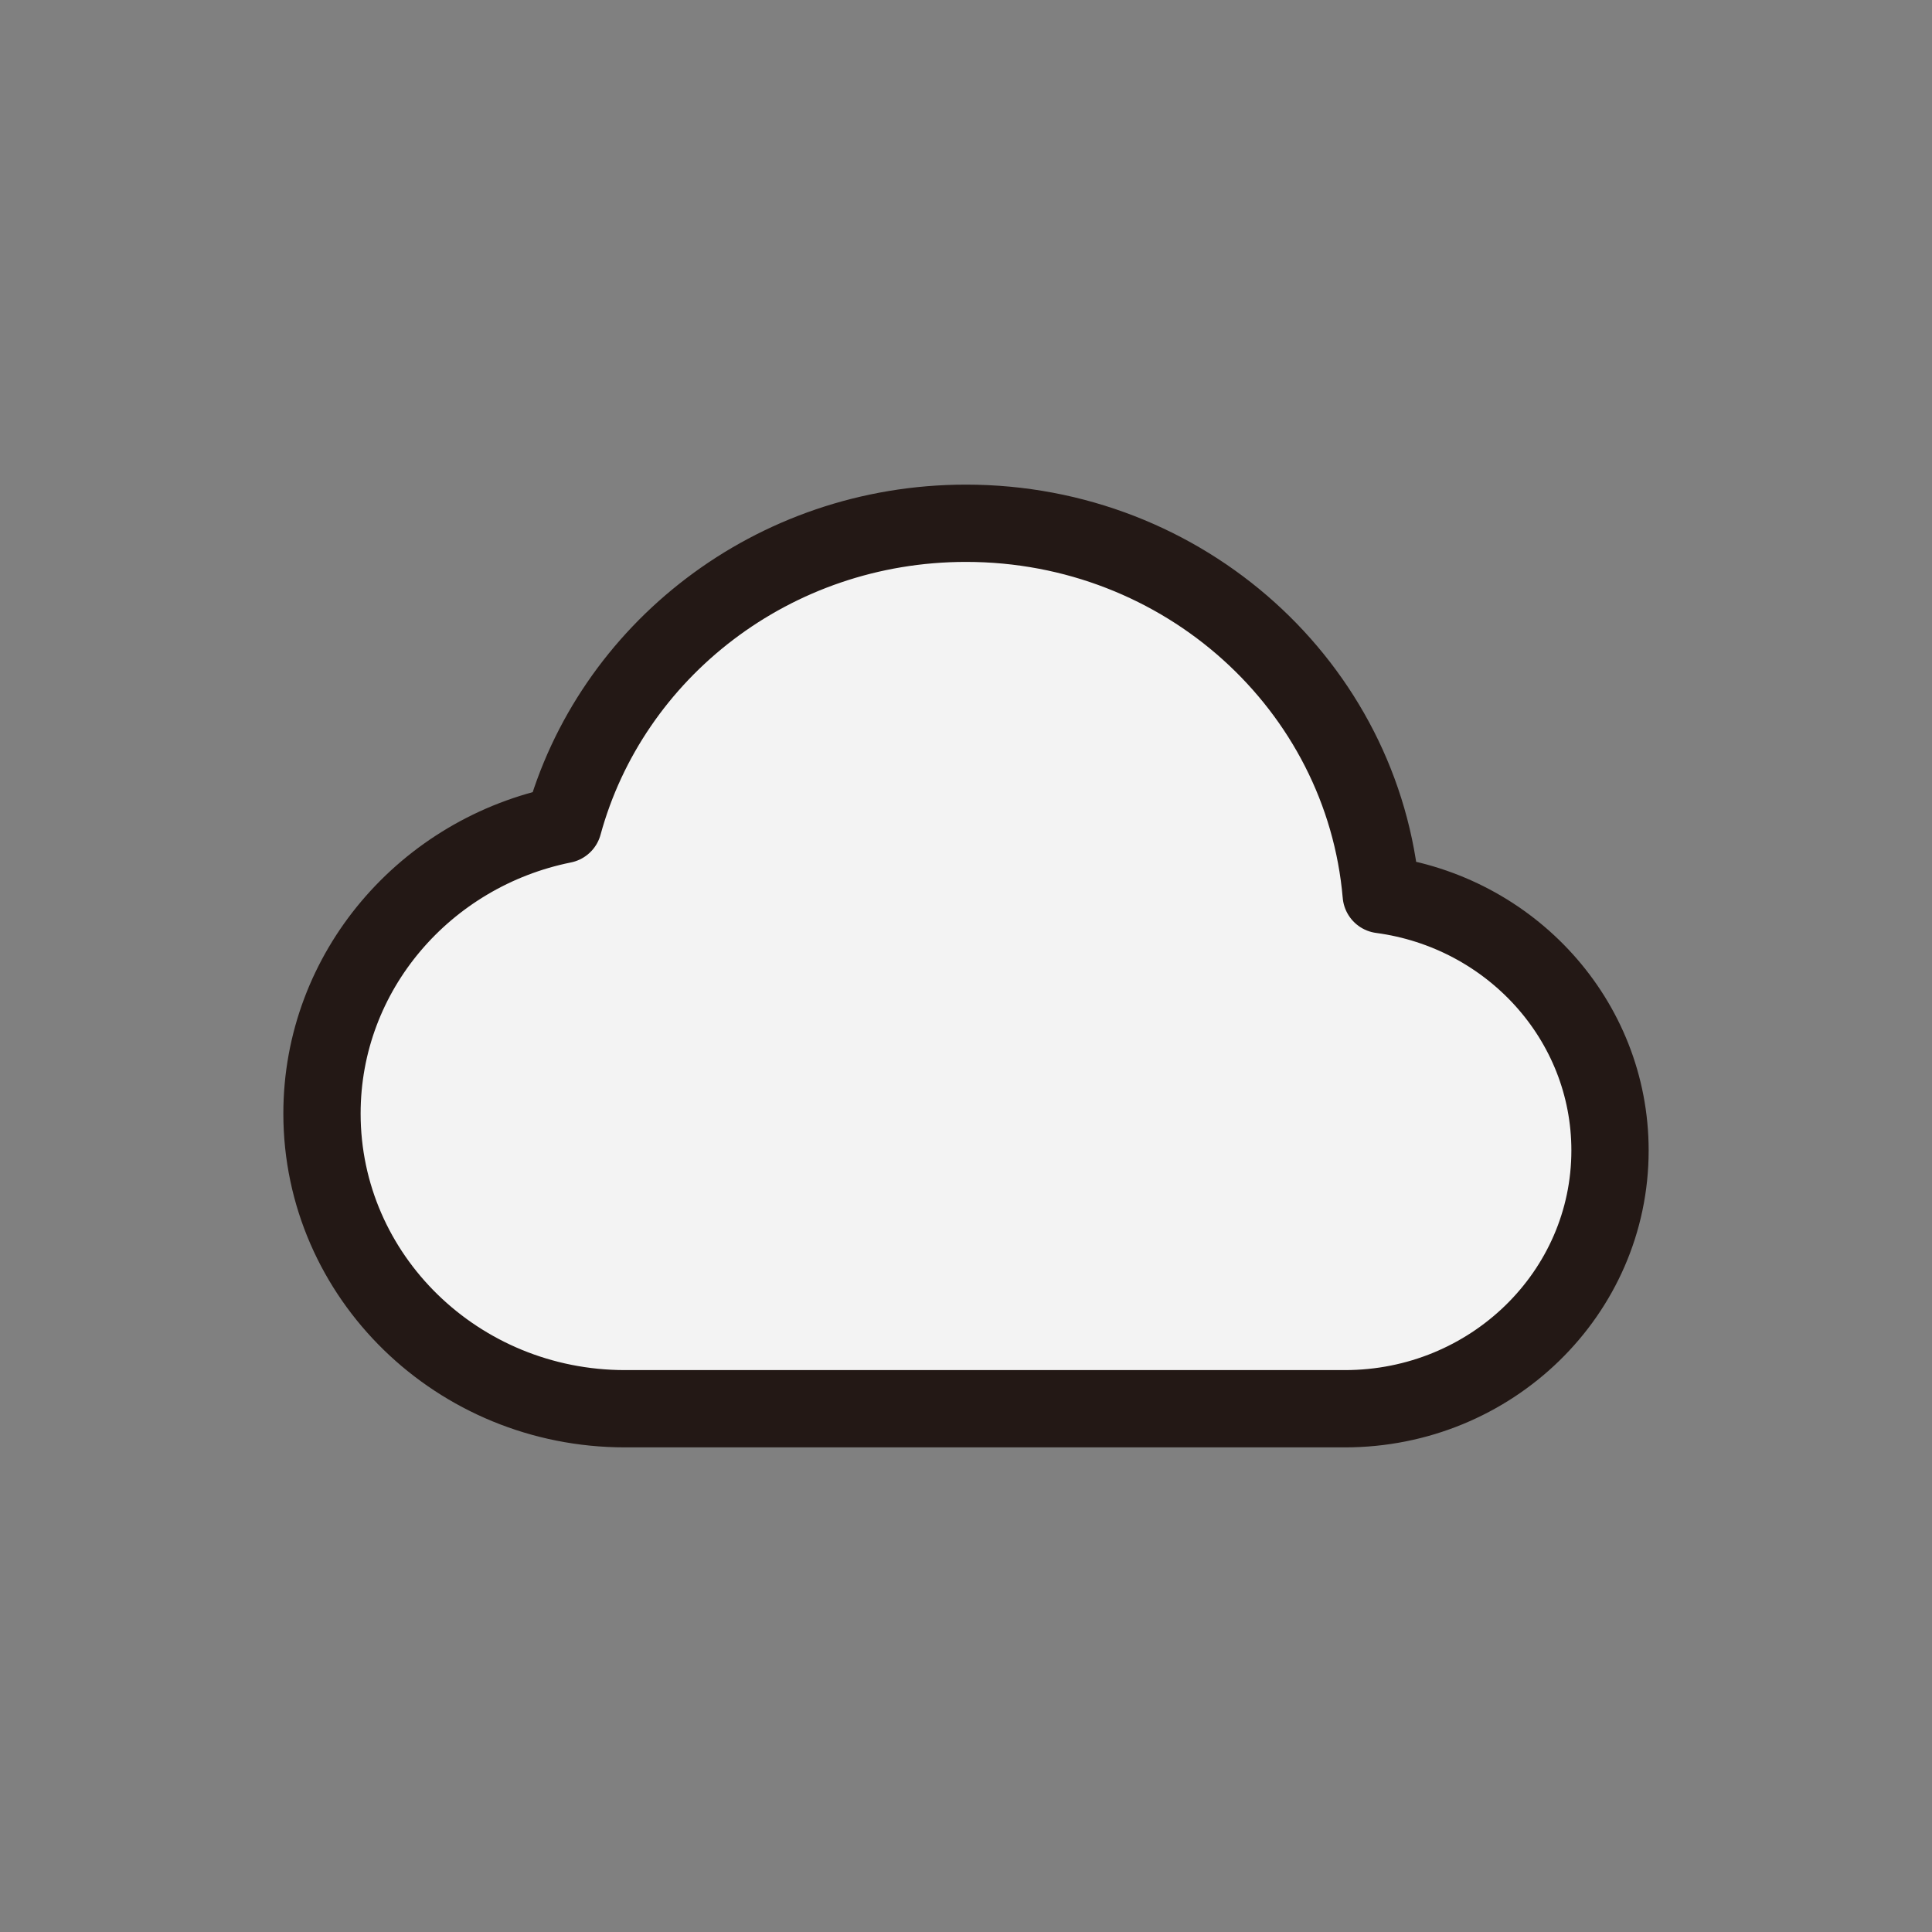 <svg width="50" height="50" viewBox="0 0 50 50" fill="none" xmlns="http://www.w3.org/2000/svg">
<rect x="0" y="0" width="50" height="50" fill="#808080" stroke="none"/>
<path fill-rule="evenodd" clip-rule="evenodd" d="M35.222 21.942C35.222 21.942 35.414 22.917 35.479 22.926C39.014 23.43 41.667 25.492 41.667 29.167C41.667 33.194 38.402 36.458 34.375 36.458H15.625C11.598 36.458 8.333 33.194 8.333 29.167C8.333 25.492 11.051 22.452 14.586 21.948C14.652 21.939 14.716 21.937 14.778 21.942C15.718 17.154 19.937 13.542 25 13.542C30.063 13.542 34.282 17.154 35.222 21.942Z" fill="#F3F3F3"/>
<path d="M16.177 36.458C11.845 36.458 8.333 33.038 8.333 28.819C8.333 25.134 11.012 22.059 14.577 21.34C15.802 16.85 20.005 13.542 25 13.542C30.647 13.542 35.281 17.769 35.746 23.153C39.09 23.6 41.667 26.394 41.667 29.774C41.667 33.466 38.594 36.458 34.804 36.458H16.177Z" stroke="#231815" stroke-width="2" stroke-linecap="round" stroke-linejoin="round"/>
</svg>
